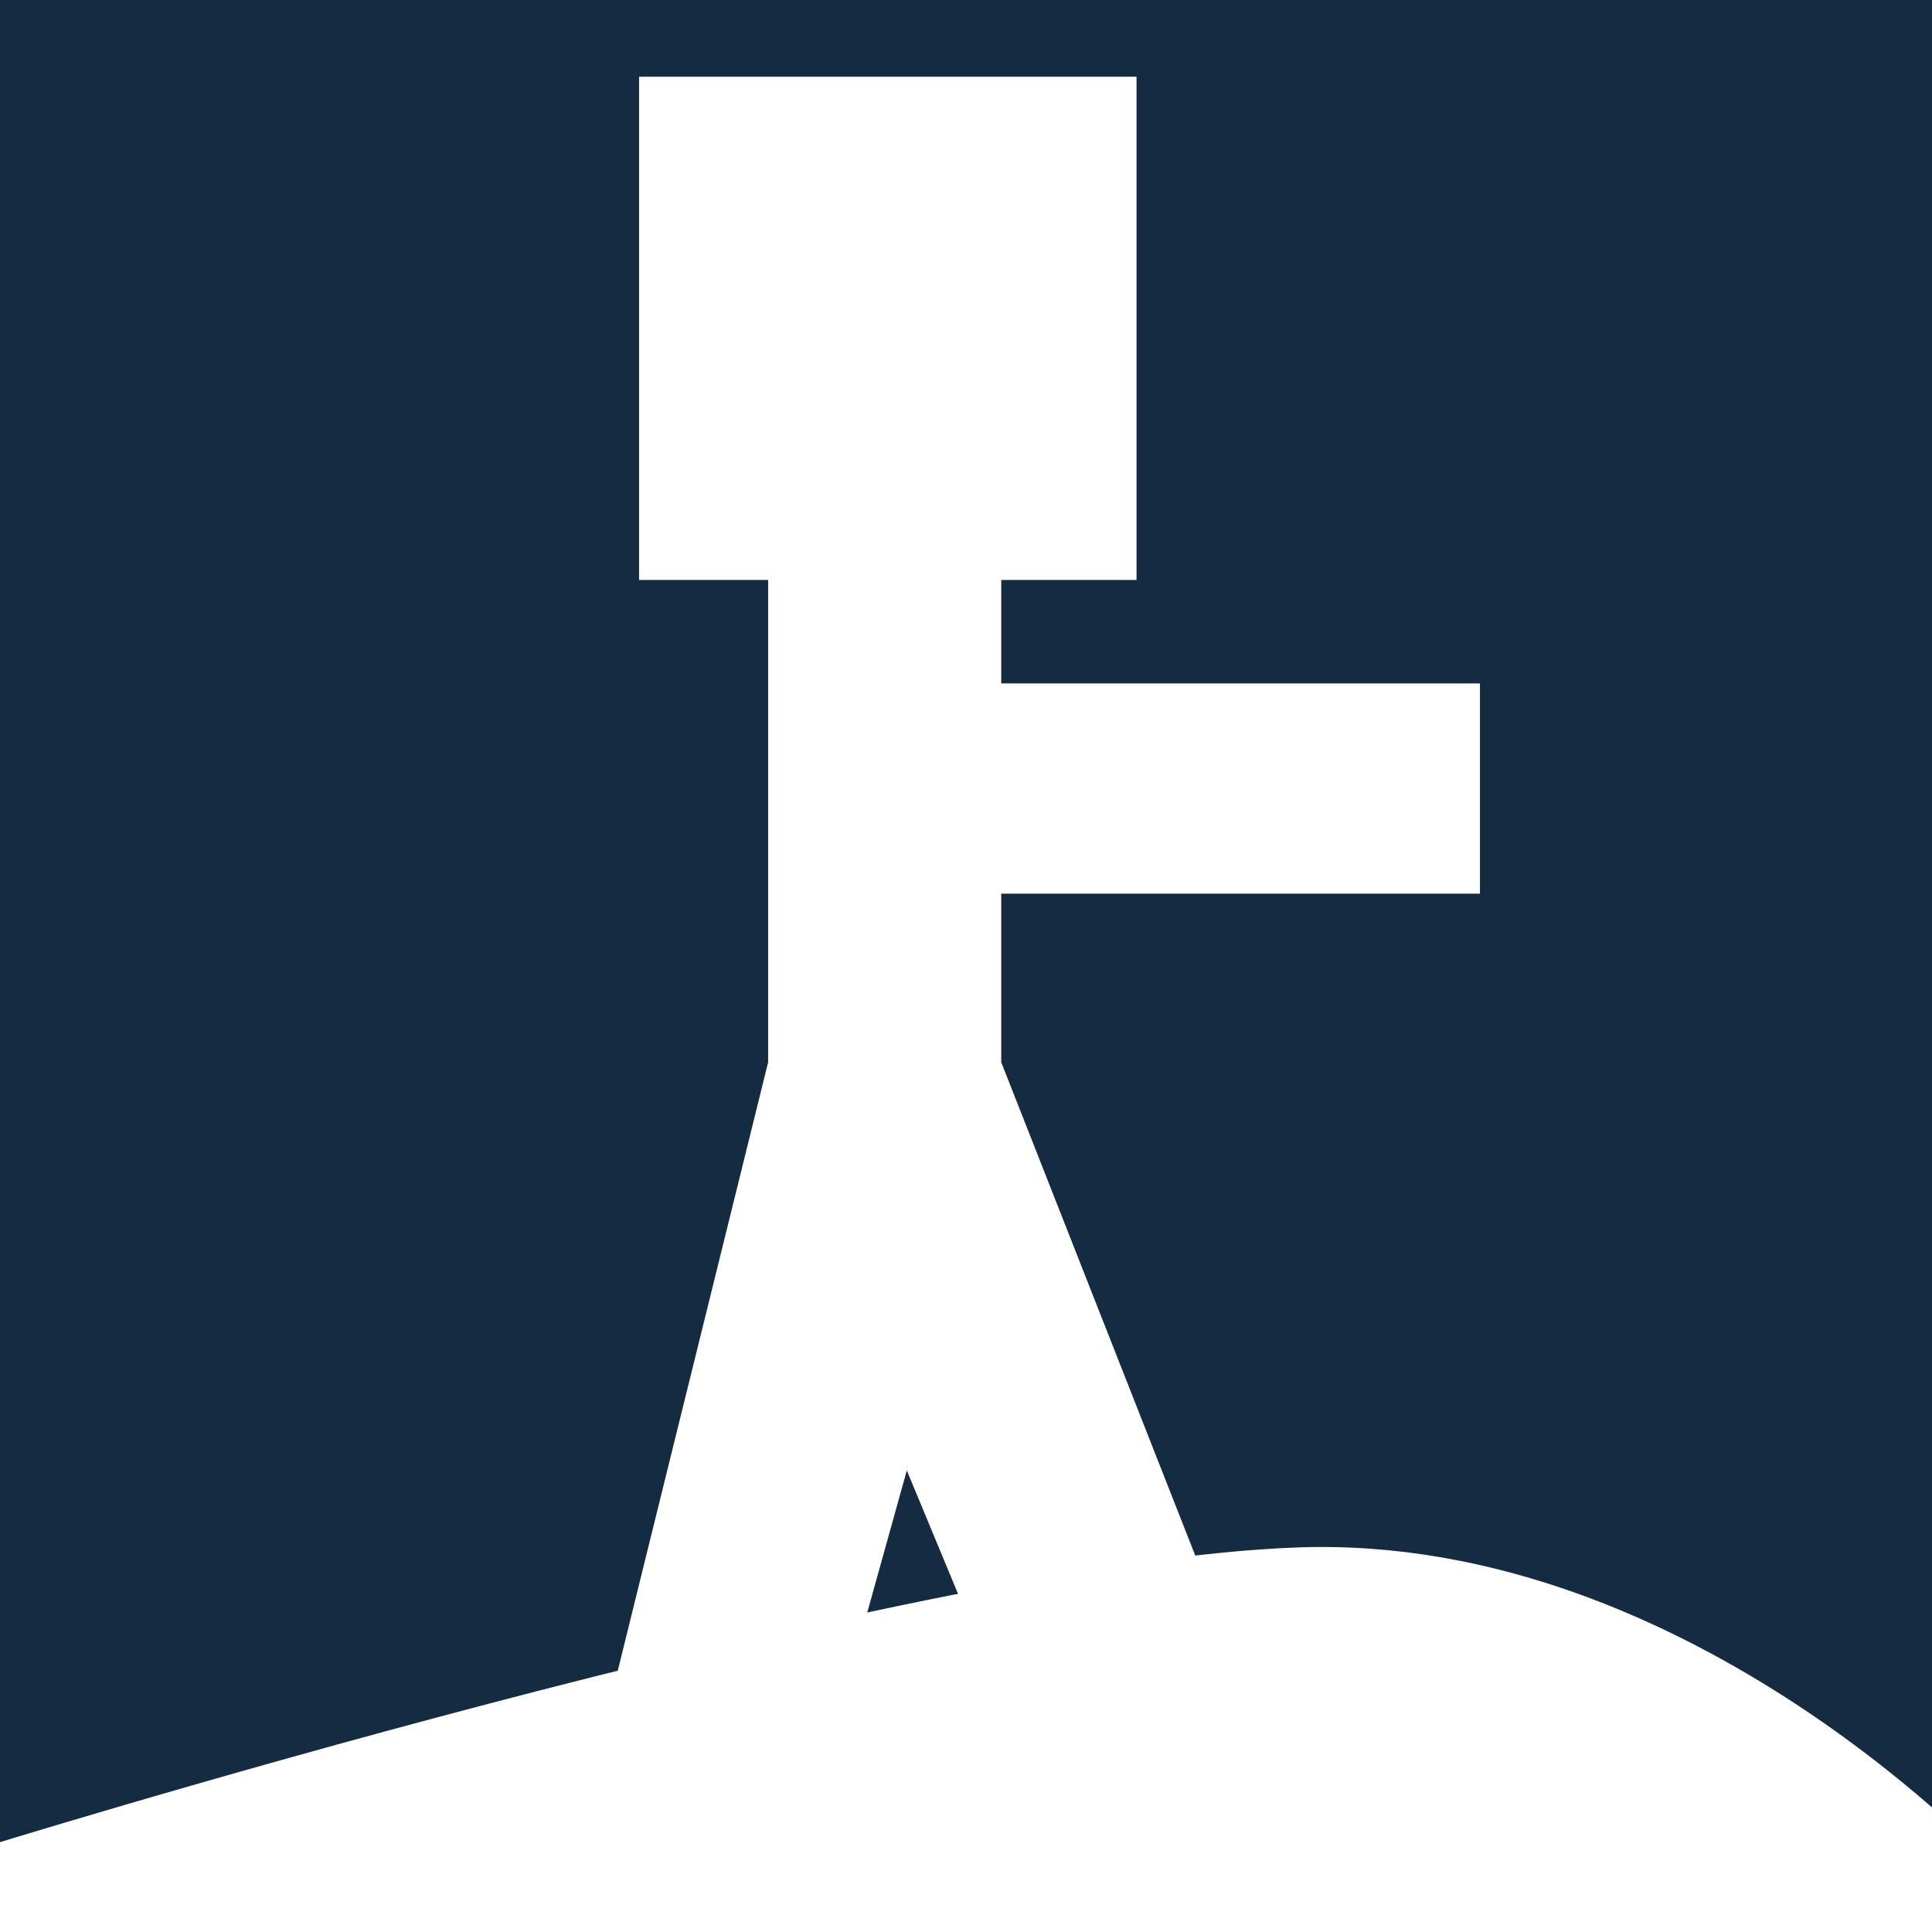 <svg xmlns="http://www.w3.org/2000/svg" xmlns:xlink="http://www.w3.org/1999/xlink" width="1000" height="1000" viewBox="0 0 1000 1000">
  <rect x="0" y="0" width="1000" height="1000" fill="#808080" stroke="none"/>
  <defs>
    <clipPath id="clip-HuskHomes">
      <rect width="1000" height="1000"/>
    </clipPath>
  </defs>
  <g id="HuskHomes" clip-path="url(#clip-HuskHomes)">
    <rect width="1000" height="1000" fill="#142b42"/>
    <g id="Group_6" data-name="Group 6">
      <path id="Path_1" data-name="Path 1" d="M553.74,341v53.567H801.523V503.376H553.74v87.263L656.121,850.949,535.677,876.158l-30.811-74.227-30.811,110.64L350.81,923.529l82.271-332.89V341H366.287V80.529H623.766V341Z" transform="translate(-35.499 -40.824)" fill="#fff"/>
      <path id="Path_3" data-name="Path 3" d="M1047,1035.678S887.224,859.213,682.749,866.216-3.5,1023.073-3.5,1023.073V1083.3H1047Z" transform="translate(-10.499 -65.295)" fill="#fff"/>
    </g>
  </g>
</svg>
